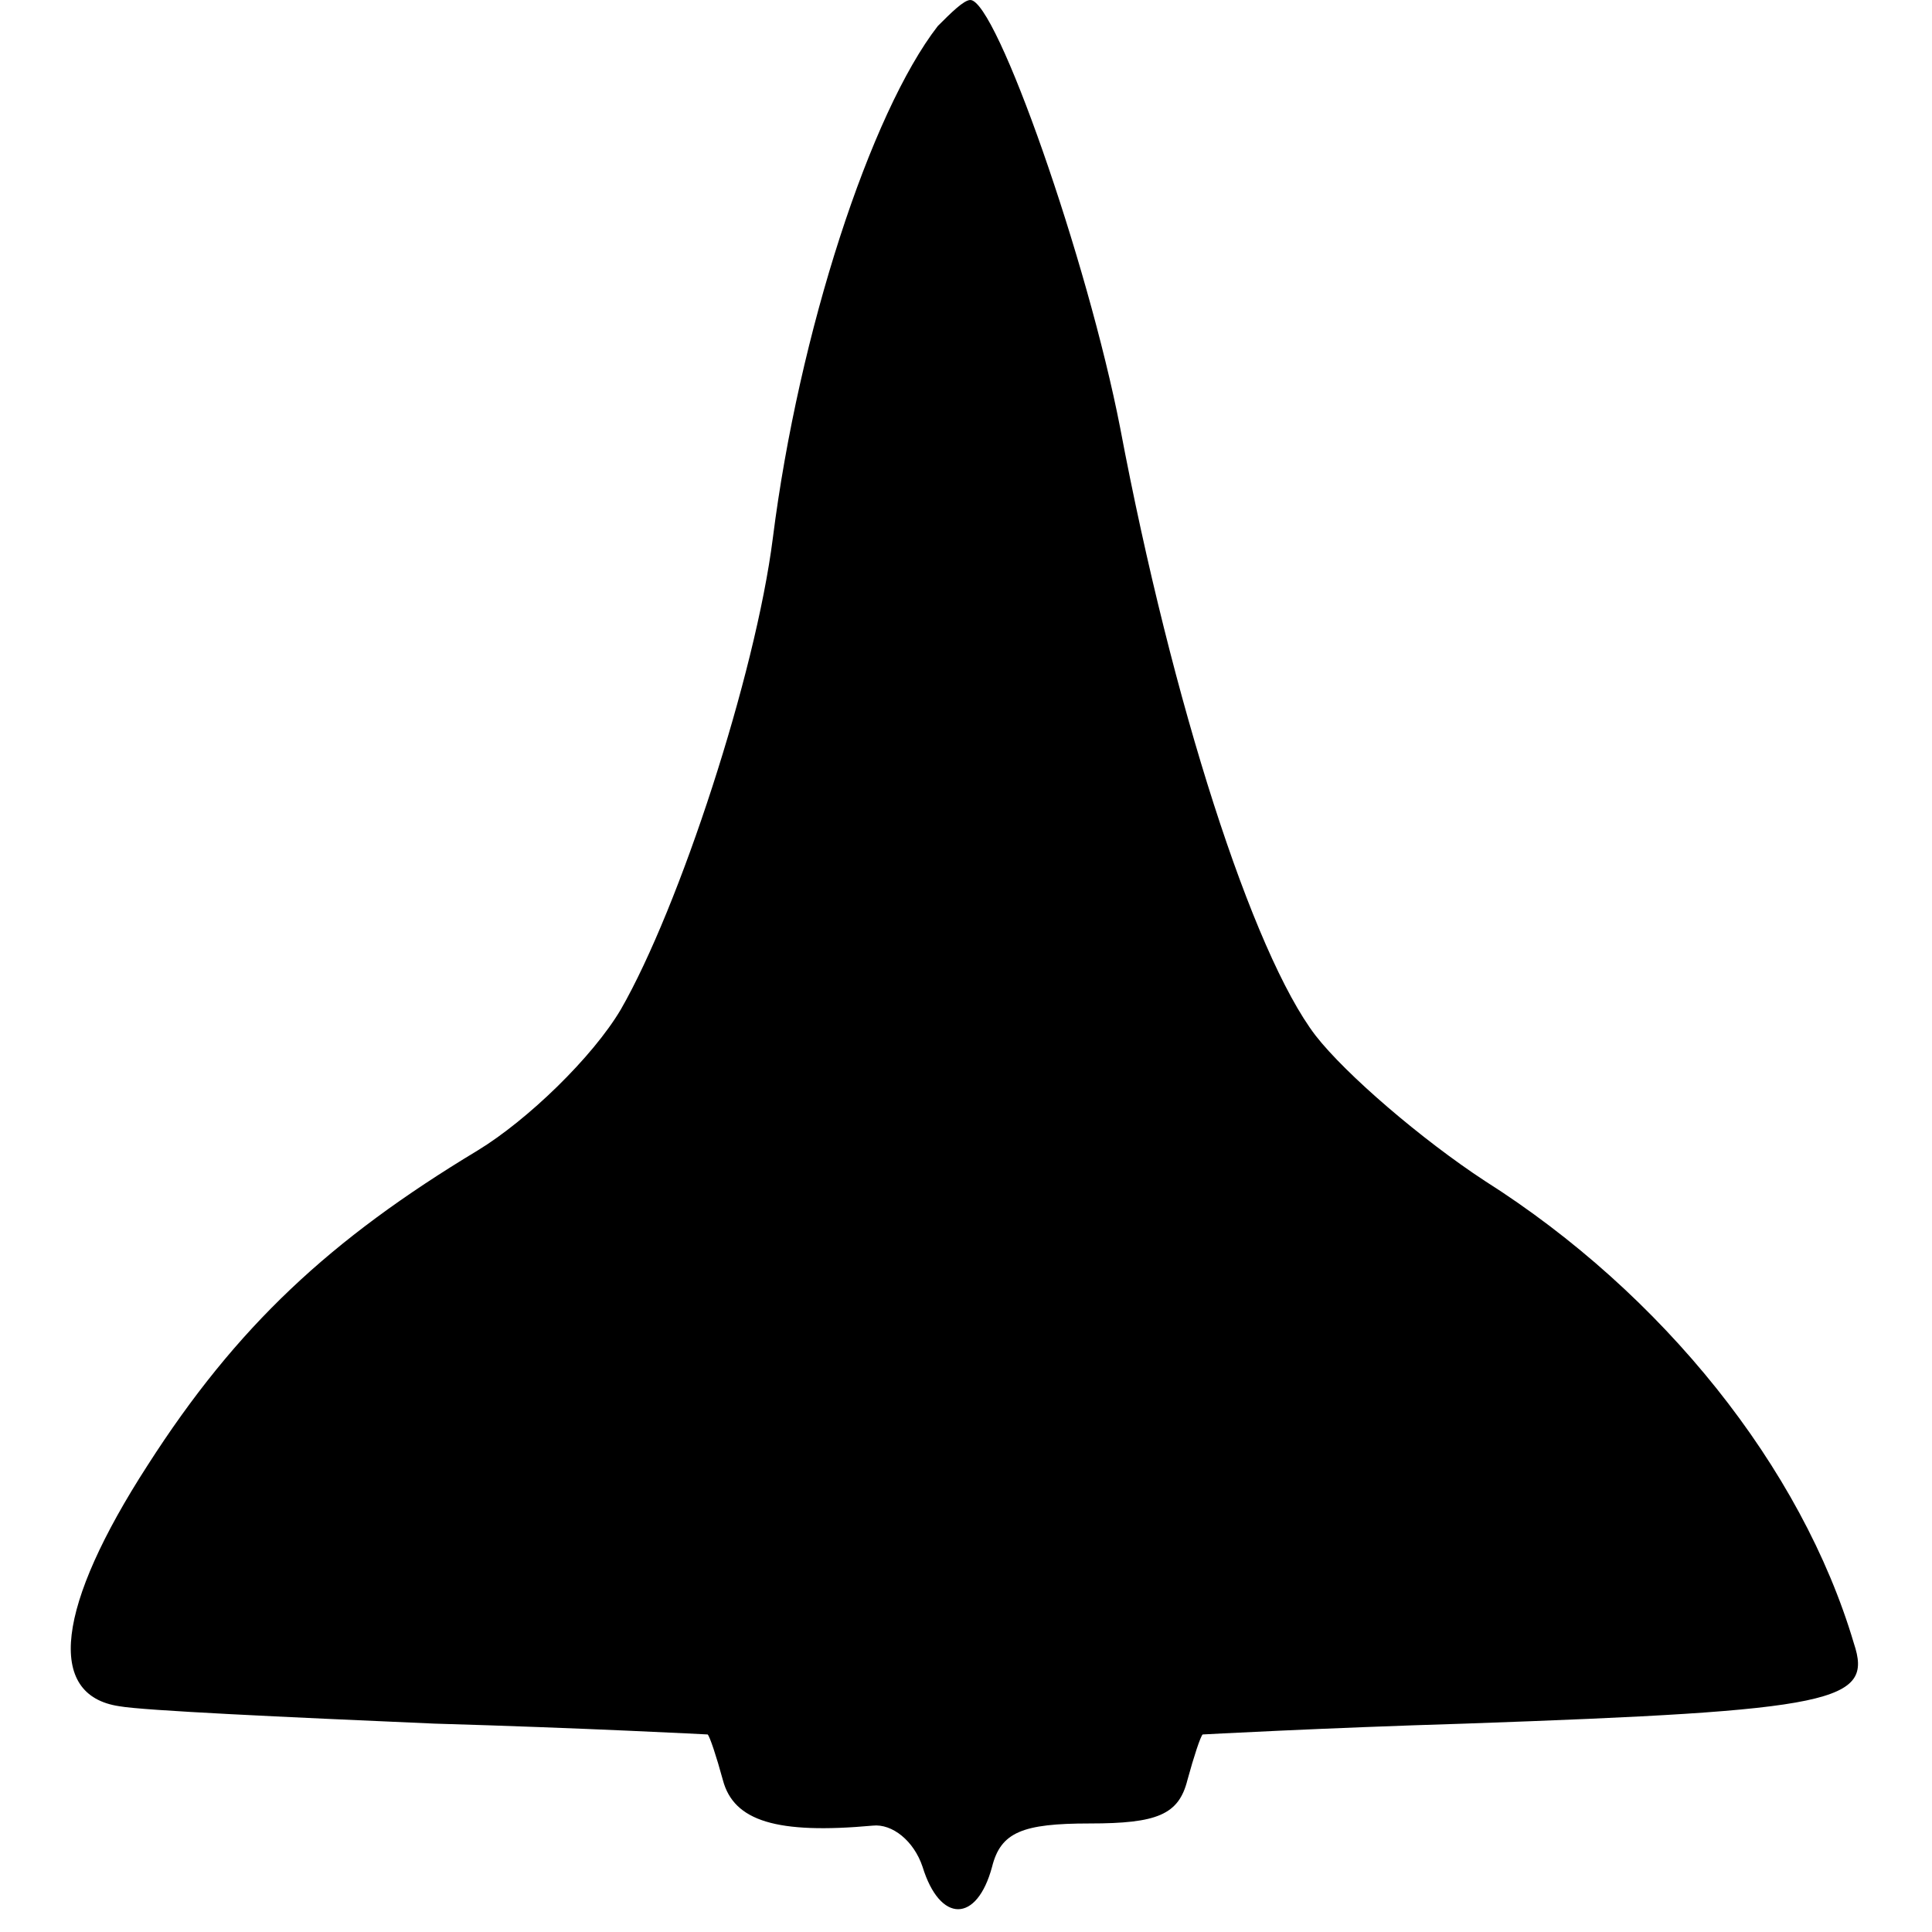 <?xml version="1.0" standalone="no"?>
<!DOCTYPE svg PUBLIC "-//W3C//DTD SVG 20010904//EN"
 "http://www.w3.org/TR/2001/REC-SVG-20010904/DTD/svg10.dtd">
<svg version="1.0" xmlns="http://www.w3.org/2000/svg"
 width="89pt" height="89pt" viewBox="0 0 89 89"
 preserveAspectRatio="xMidYMid meet">
<g transform="translate(0,89) scale(0.1,-0.1)"
fill="#000000" stroke="none">
<path d="M432 878 c-31 -40 -64 -141 -76 -236 -8 -63 -43 -170 -70 -217 -13
-22 -43 -51 -66 -65 -68 -41 -111 -81 -152 -145 -42 -65 -47 -106 -13 -111 11
-2 76 -5 145 -8 69 -2 126 -5 126 -5 1 -1 4 -10 7 -21 5 -19 25 -25 69 -21 9
1 19 -7 23 -19 8 -26 25 -26 32 0 4 16 14 20 45 20 31 0 41 4 45 20 3 11 6 20
7 21 0 0 55 3 121 5 171 6 188 10 179 37 -24 81 -88 161 -170 213 -29 19 -64
49 -78 67 -29 38 -66 153 -90 280 -15 77 -57 197 -69 197 -3 0 -9 -6 -15 -12z"/>
</g>
</svg>
